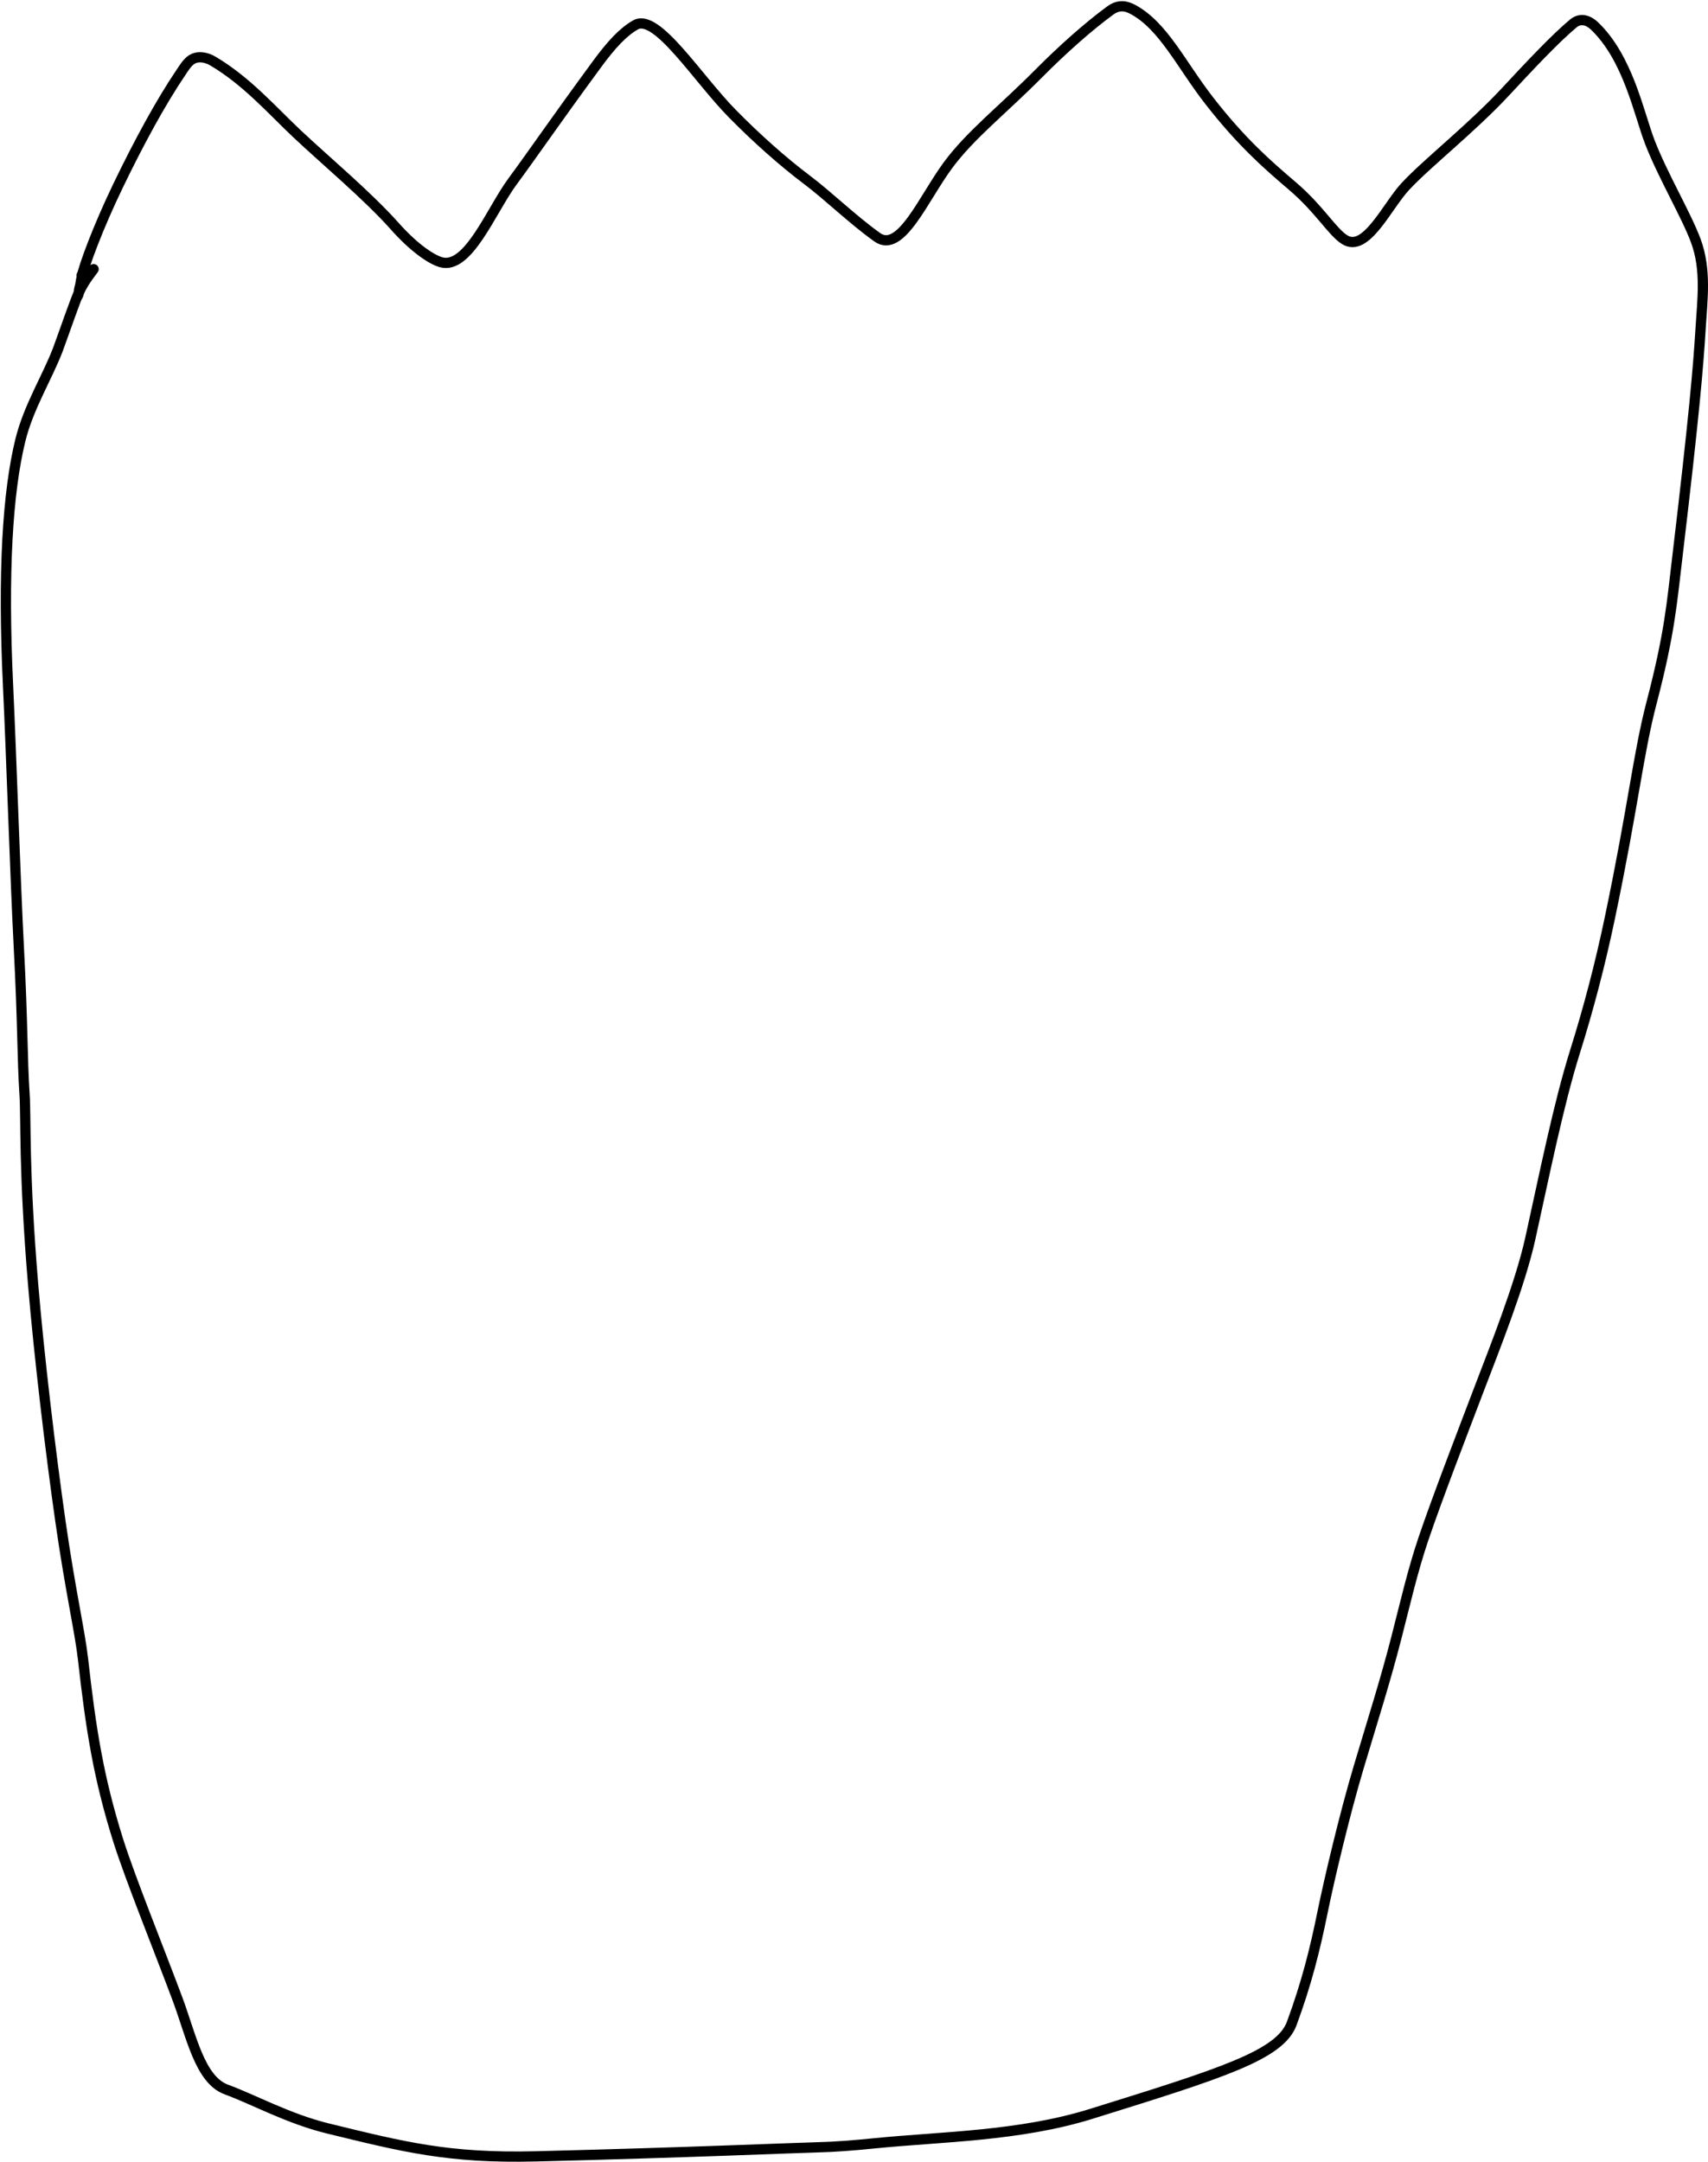 <svg width="1001" height="1267" viewBox="0 0 1001 1267" fill="none" xmlns="http://www.w3.org/2000/svg">
<path d="M47.921 162.013C49.394 155.142 57.239 133.669 69.056 109.11C81.354 83.553 94.37 59.675 105.972 42.563C108.253 39.199 110.226 35.785 113.409 34.336C116.591 32.886 120.865 33.467 124.902 35.859C144.643 47.562 159.545 64.714 174.095 78.414C190.428 93.793 215.676 114.893 231.442 132.658C241.673 144.186 251.98 151.732 258.314 153.611C274.36 158.368 287.686 123.544 300.362 106.339C313.263 88.829 324.668 71.964 349.83 37.675C358.457 25.919 365.24 18.704 372.428 14.606C384.865 7.514 408.597 45.663 429.281 66.68C443.619 81.249 459.194 95.028 472.617 105.121C485.654 114.924 499.059 128.206 514.052 138.973C527.823 148.861 541.084 116.477 555.523 96.878C568.619 79.103 587.306 64.661 608.38 43.443C622.864 28.86 637.759 15.639 650.661 6.174C655.869 2.354 660.254 3.53 664.106 5.625C681.978 15.35 692.224 37.89 708.874 59.242C727.41 83.011 742.379 96.195 757.168 108.765C773.302 122.477 780.703 135.857 788.067 140.456C800.596 148.279 812.858 120.82 823.646 109.237C836.486 95.451 862.43 75.141 882.088 54.017C896.797 38.21 911.395 22.662 921.986 13.796C926.325 10.163 931.061 11.942 934.435 15.162C954.259 34.077 960.498 66.657 966.927 83.29C974.516 102.928 988.289 126.04 993.852 141.079C1000.12 158.019 997.707 175.514 996.656 192.618C995.262 215.309 992.892 243.382 983.245 324.707C979.722 354.41 978.526 371.126 967.94 411.709C960.099 441.77 957.2 472.27 943.571 537.469C937.667 565.71 930.799 591.575 923.027 616.336C913.44 646.881 905.058 688.646 896.871 725.672C890.809 753.091 875.62 790.906 866.929 813.735C856.84 840.237 842.218 878.128 834.275 901.558C827.948 920.221 823.621 939.192 818.364 959.664C811.764 985.364 804.465 1008.09 796.223 1035.71C788.101 1062.92 779.003 1101.29 775.179 1120.15C770.522 1143.1 765.559 1162.58 757.041 1185.69C750.184 1204.29 715.869 1214.86 639.6 1238.64C597.349 1251.81 551.514 1252 512.725 1255.9C499.586 1257.22 489.26 1258.02 478.643 1258.28C465.623 1258.59 402.209 1261.37 314.003 1263.56C262.839 1264.82 236.475 1258.02 192.298 1247.25C169.095 1241.59 149.058 1230.44 132.628 1224.38C117.072 1218.64 112.228 1193.3 103.924 1171.07C93.179 1142.3 76.281 1100.65 69.296 1078.48C57.737 1041.8 53.27 1013.21 48.697 972.518C46.83 955.902 41.287 932.407 35.466 891.796C29.645 851.184 22.881 794.283 19.397 752.469C13.841 685.794 15.313 655.126 14.404 641.447C12.958 619.673 13.419 600.571 11.041 555.151C8.966 515.504 6.635 442.088 4.723 401.938C1.531 334.902 4.526 288.197 11.911 258.041C16.689 238.531 27.63 221.265 33.901 204.897C39.44 189.728 43.226 178.369 46.306 171.205C47.947 167.686 49.746 164.405 54.87 157.71" stroke="black" stroke-width="6" stroke-linecap="round"/>
<path d="M47.84 161.363C47.868 161.733 47.823 162.727 47.731 163.201C47.638 163.686 47.532 164.114 47.405 164.673C47.3 165.137 47.256 165.607 47.193 166.095C47.124 166.628 47.044 167.063 46.906 167.527C46.712 168.179 46.565 168.738 46.454 169.287C46.314 169.98 46.324 170.416 46.278 170.852C46.233 171.287 46.115 171.908 45.981 172.435C45.894 172.652 45.804 172.875 45.722 173.083C45.681 173.182 45.641 173.27 45.601 173.359" stroke="black" stroke-width="6" stroke-linecap="round"/>
</svg>
